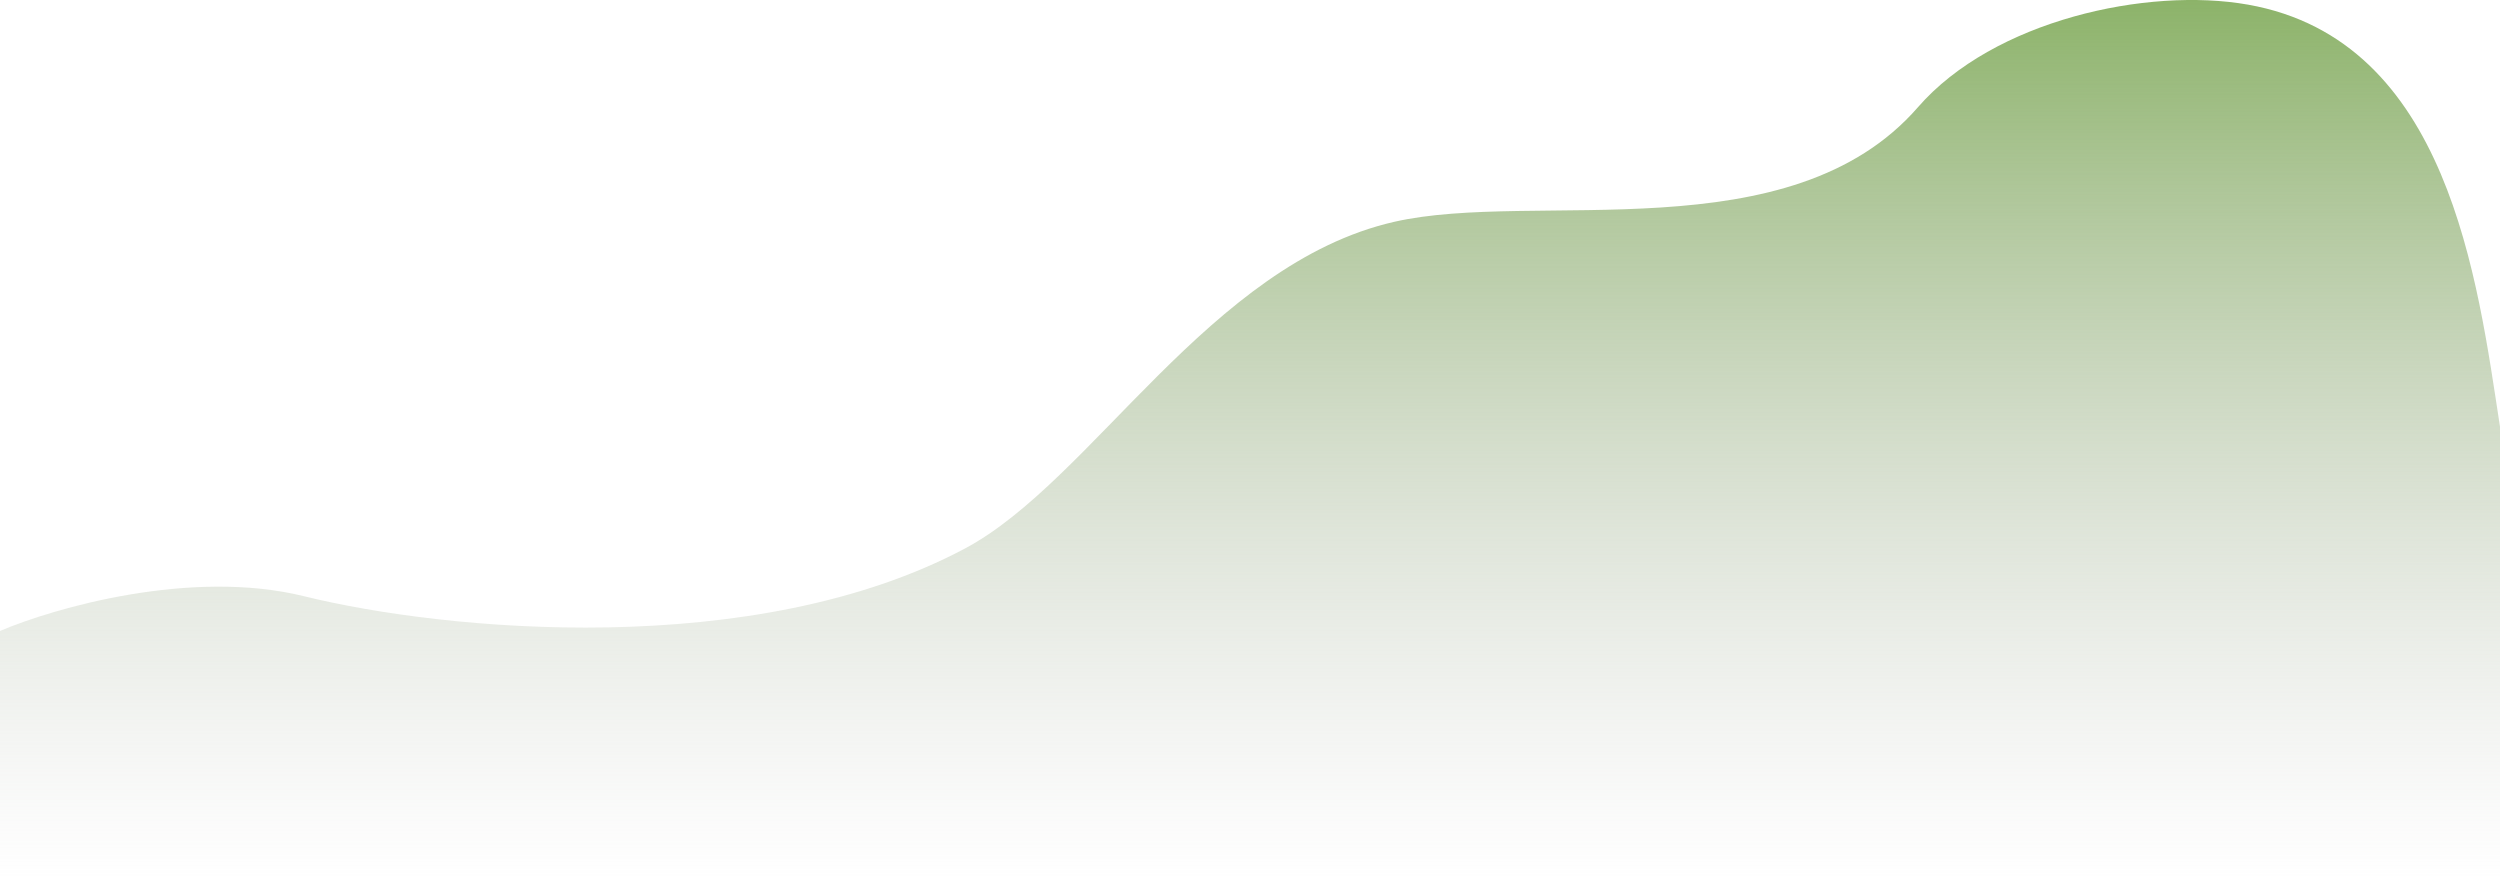 <svg width="1439" height="508" viewBox="0 0 1439 508" fill="none" xmlns="http://www.w3.org/2000/svg">
<path d="M175 343.183C110.2 327.183 31.333 349.849 0 363.183V507.183H1439V245.682C1426 161.183 1409.5 23.182 1294 2.682C1235.97 -7.617 1147.49 11.682 1104 61.682C1030.5 146.182 883.5 109.182 802.5 127.682C696.236 151.953 628.509 276.764 555.5 315.682C434.5 380.182 256 363.183 175 343.183Z" fill="url(#paint0_linear)"/>
<defs>
<linearGradient id="paint0_linear" x1="719.5" y1="0" x2="719.5" y2="507.183" gradientUnits="userSpaceOnUse">
<stop stop-color="#8CB369"/>
<stop offset="1" stop-color="#C4C4C4" stop-opacity="0"/>
</linearGradient>
</defs>
</svg>
